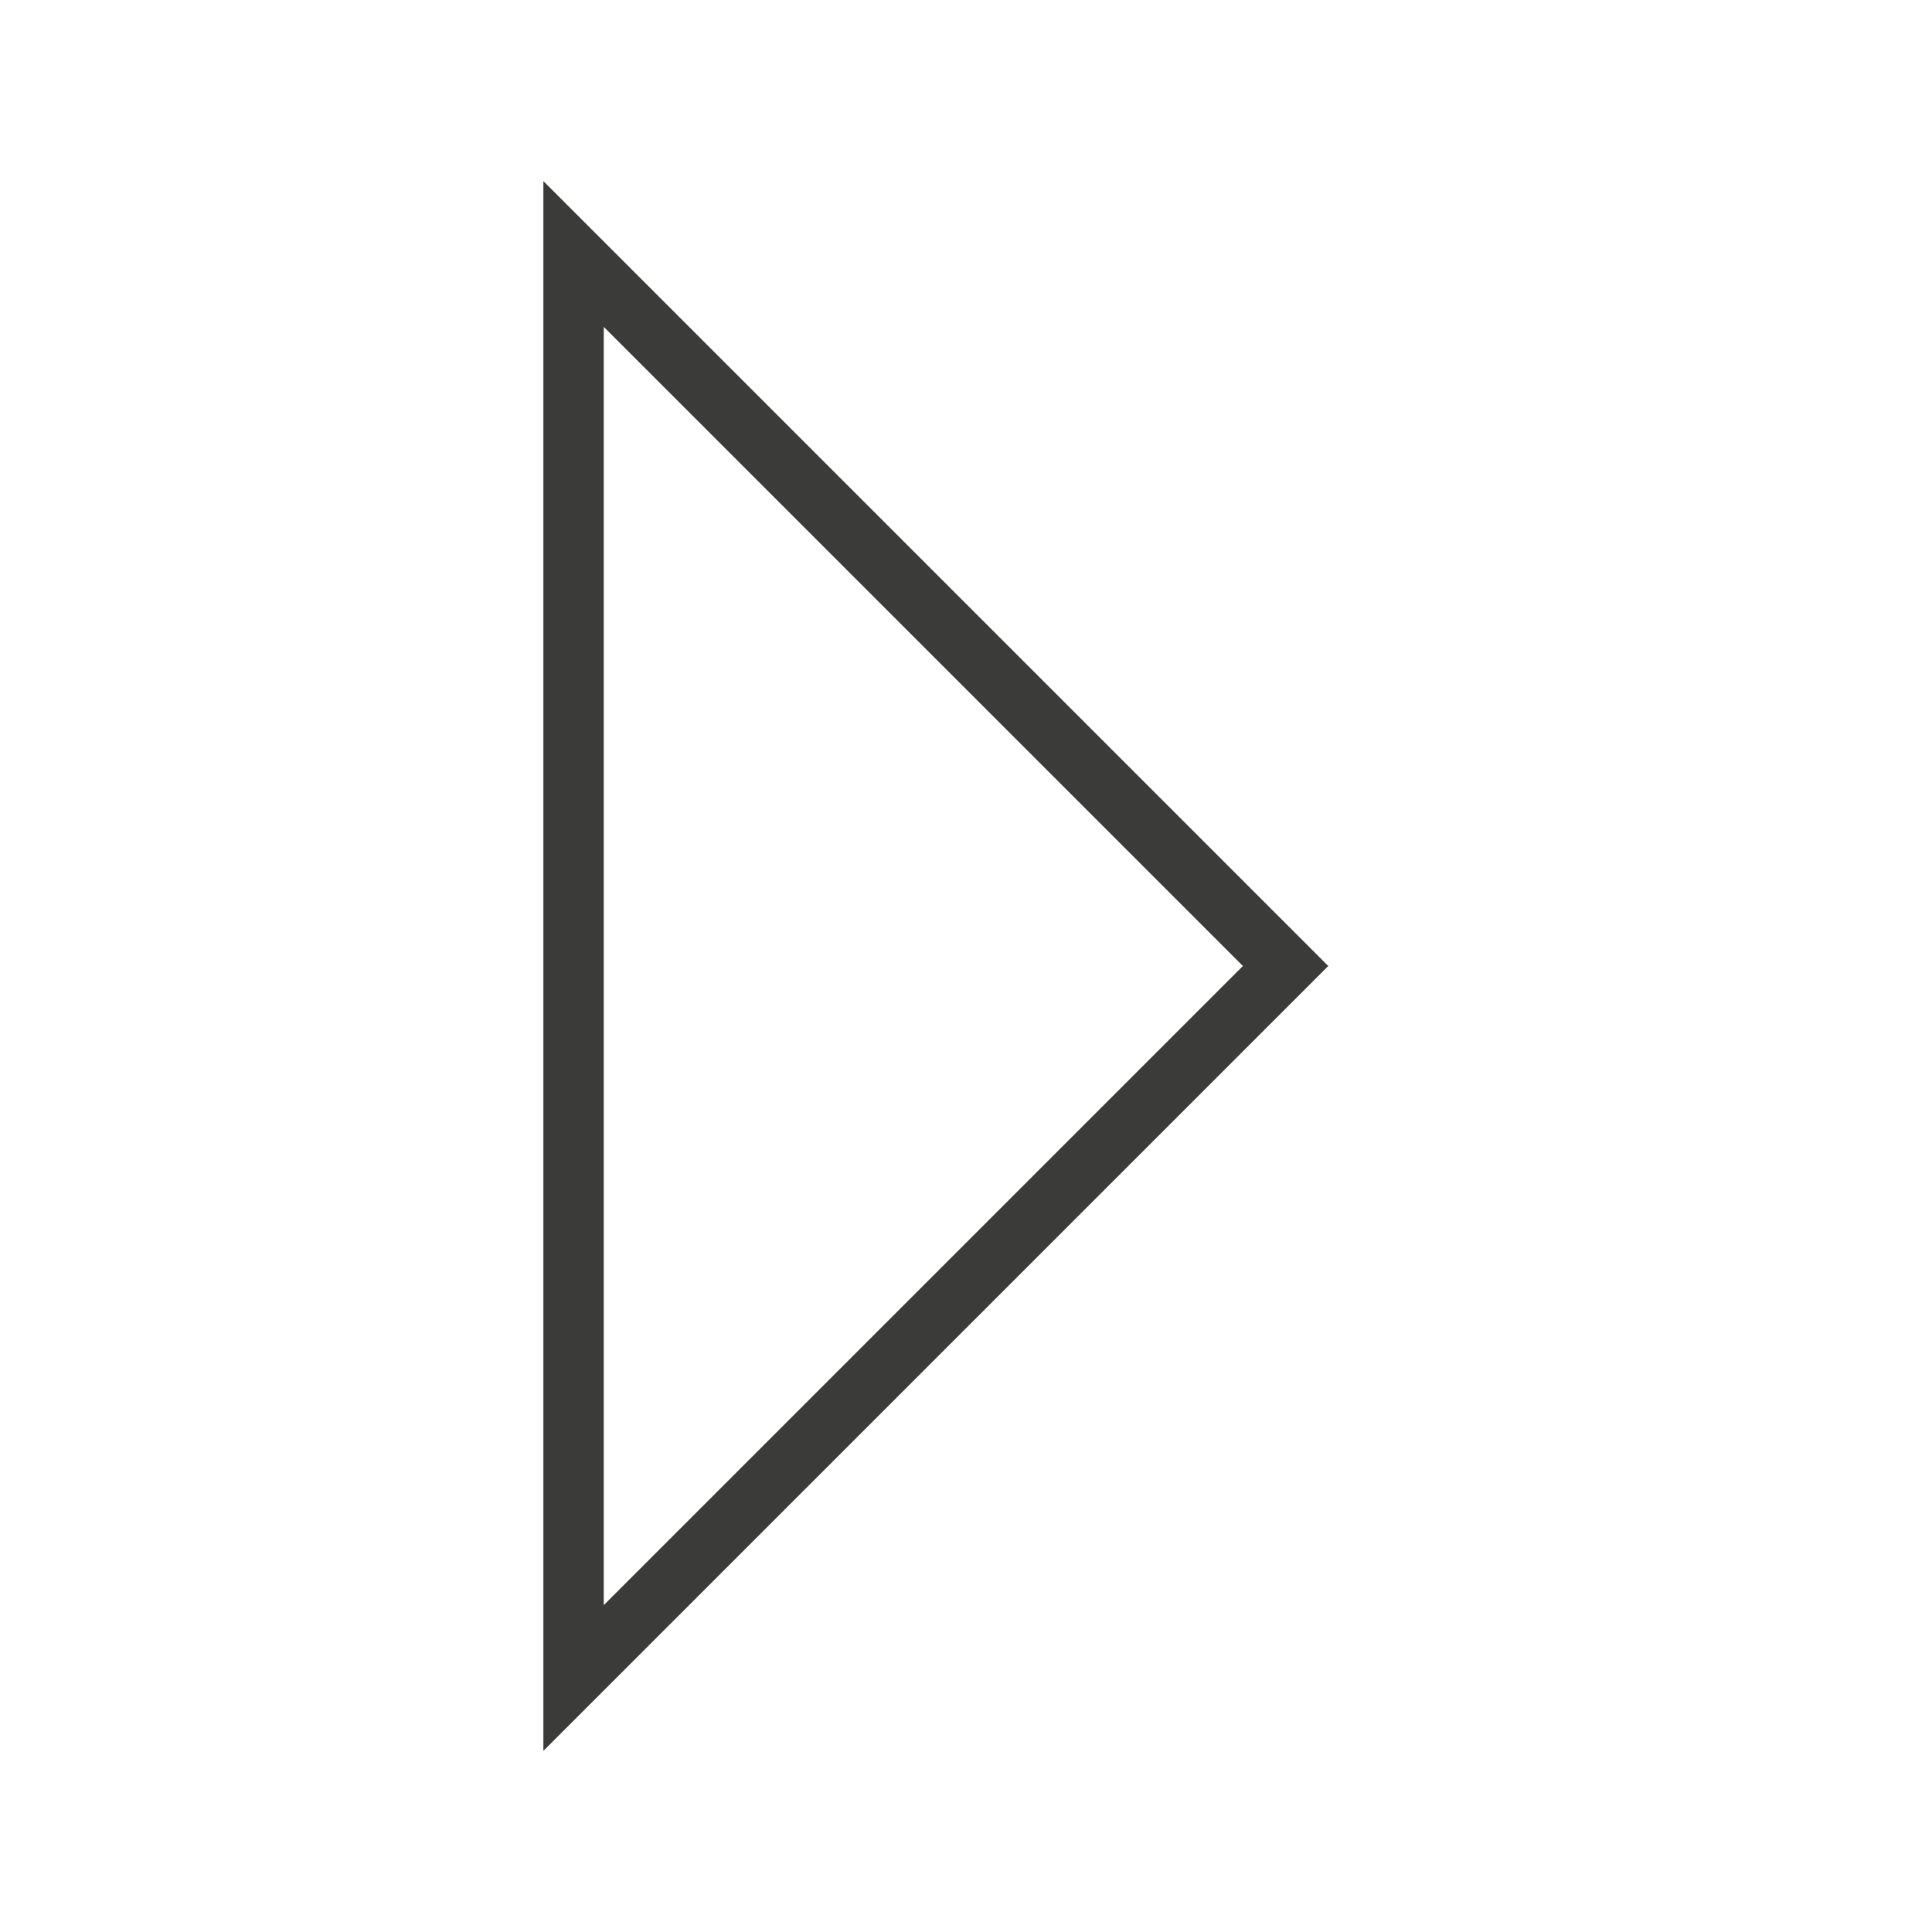 <svg viewBox="0 0 32 32" xmlns="http://www.w3.org/2000/svg"><path d="m9 3v26l1-1 11.293-11.293.707-.707-.707-.707-11.293-11.293zm1 2.414 10.586 10.586-10.586 10.586z" fill="#3a3a38" opacity=".99"/></svg>